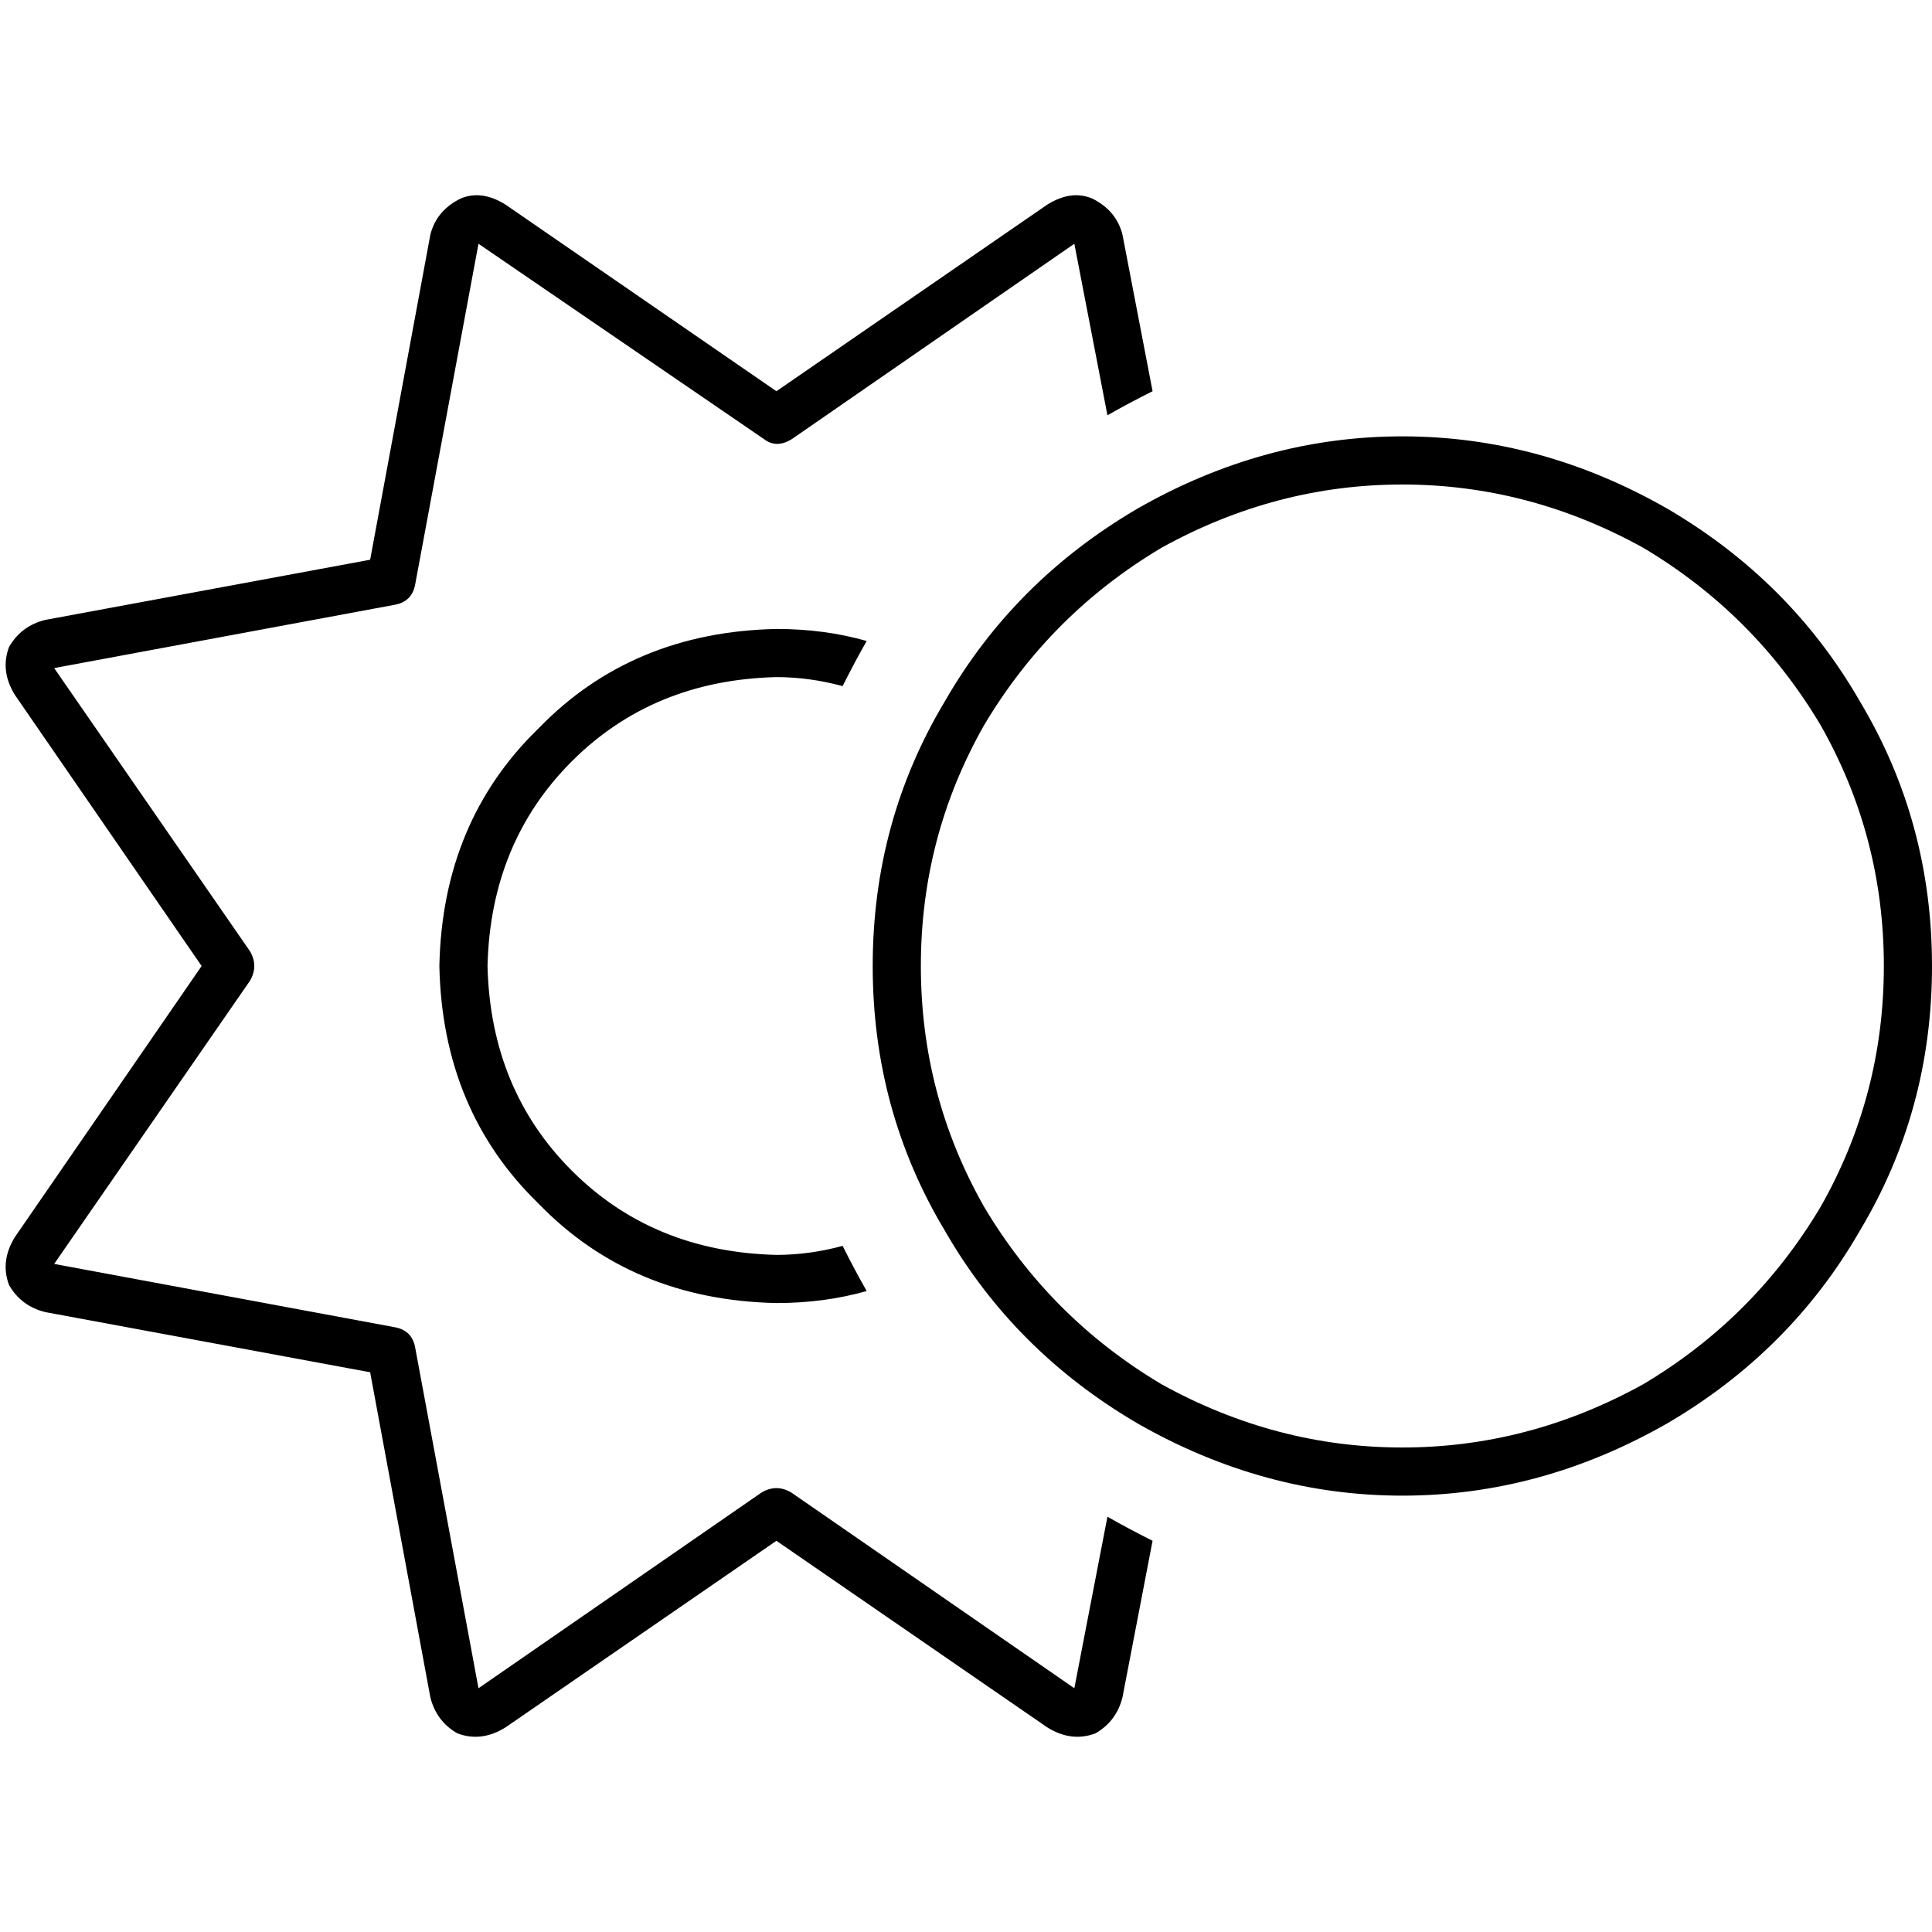 <svg xmlns="http://www.w3.org/2000/svg" viewBox="0 0 512 512">
  <path d="M 133.981 54.231 Q 127.601 50.243 122.019 52.636 Q 115.639 55.826 114.044 62.206 L 98.093 148.336 L 98.093 148.336 L 11.963 164.287 L 11.963 164.287 Q 5.583 165.882 2.393 171.464 Q 0 177.844 3.988 184.224 L 53.433 256 L 53.433 256 L 3.988 327.776 L 3.988 327.776 Q 0 334.156 2.393 340.536 Q 5.583 346.118 11.963 347.713 L 98.093 363.664 L 98.093 363.664 L 114.044 449.794 L 114.044 449.794 Q 115.639 456.174 121.221 459.364 L 124.411 452.984 L 124.411 452.984 L 121.221 459.364 L 121.221 459.364 Q 127.601 461.757 133.981 457.769 L 205.757 408.324 L 205.757 408.324 L 277.533 457.769 L 277.533 457.769 Q 283.913 461.757 290.293 459.364 Q 295.875 456.174 297.47 449.794 L 305.445 408.324 L 305.445 408.324 Q 299.065 405.134 293.483 401.944 L 284.71 447.402 L 284.71 447.402 L 209.745 395.564 L 209.745 395.564 Q 205.757 393.171 201.769 395.564 L 126.804 447.402 L 126.804 447.402 L 110.056 357.283 L 110.056 357.283 Q 109.259 352.498 104.474 351.701 L 14.355 334.953 L 14.355 334.953 L 66.193 259.988 L 66.193 259.988 Q 68.586 256 66.193 252.012 L 14.355 177.047 L 14.355 177.047 L 104.474 160.299 L 104.474 160.299 Q 109.259 159.502 110.056 154.717 L 126.804 64.598 L 126.804 64.598 L 202.567 116.436 L 202.567 116.436 Q 205.757 118.829 209.745 116.436 L 284.71 64.598 L 284.71 64.598 L 293.483 110.056 L 293.483 110.056 Q 299.065 106.866 305.445 103.676 L 297.47 62.206 L 297.47 62.206 Q 295.875 55.826 289.495 52.636 Q 283.913 50.243 277.533 54.231 L 205.757 103.676 L 205.757 103.676 L 133.981 54.231 L 133.981 54.231 Z M 205.757 166.679 Q 167.477 167.477 142.754 192.997 L 142.754 192.997 L 142.754 192.997 Q 117.234 217.72 116.436 256 Q 117.234 294.28 142.754 319.003 Q 167.477 344.523 205.757 345.321 Q 218.517 345.321 229.682 342.131 Q 226.492 336.548 223.302 330.168 Q 214.53 332.561 205.757 332.561 Q 173.059 331.763 151.526 310.231 Q 129.994 288.698 129.196 256 Q 129.994 223.302 151.526 201.769 Q 173.059 180.237 205.757 179.439 Q 214.53 179.439 223.302 181.832 Q 226.492 175.452 229.682 169.869 Q 218.517 166.679 205.757 166.679 L 205.757 166.679 Z M 244.037 256 Q 244.037 221.707 260.785 192.199 L 260.785 192.199 L 260.785 192.199 Q 278.33 162.692 307.838 145.146 Q 338.143 128.399 371.639 128.399 Q 405.134 128.399 435.439 145.146 Q 464.947 162.692 482.492 192.199 Q 499.24 221.707 499.24 256 Q 499.24 290.293 482.492 319.801 Q 464.947 349.308 435.439 366.854 Q 405.134 383.601 371.639 383.601 Q 338.143 383.601 307.838 366.854 Q 278.33 349.308 260.785 319.801 Q 244.037 290.293 244.037 256 L 244.037 256 Z M 512 256 Q 512 217.72 492.86 185.819 L 492.86 185.819 L 492.86 185.819 Q 474.517 153.919 441.819 134.779 Q 408.324 115.639 371.639 115.639 Q 334.953 115.639 301.458 134.779 Q 268.76 153.919 250.417 185.819 Q 231.277 217.72 231.277 256 Q 231.277 294.28 250.417 326.181 Q 268.76 358.081 301.458 377.221 Q 334.953 396.361 371.639 396.361 Q 408.324 396.361 441.819 377.221 Q 474.517 358.081 492.86 326.181 Q 512 294.28 512 256 L 512 256 Z" />
</svg>